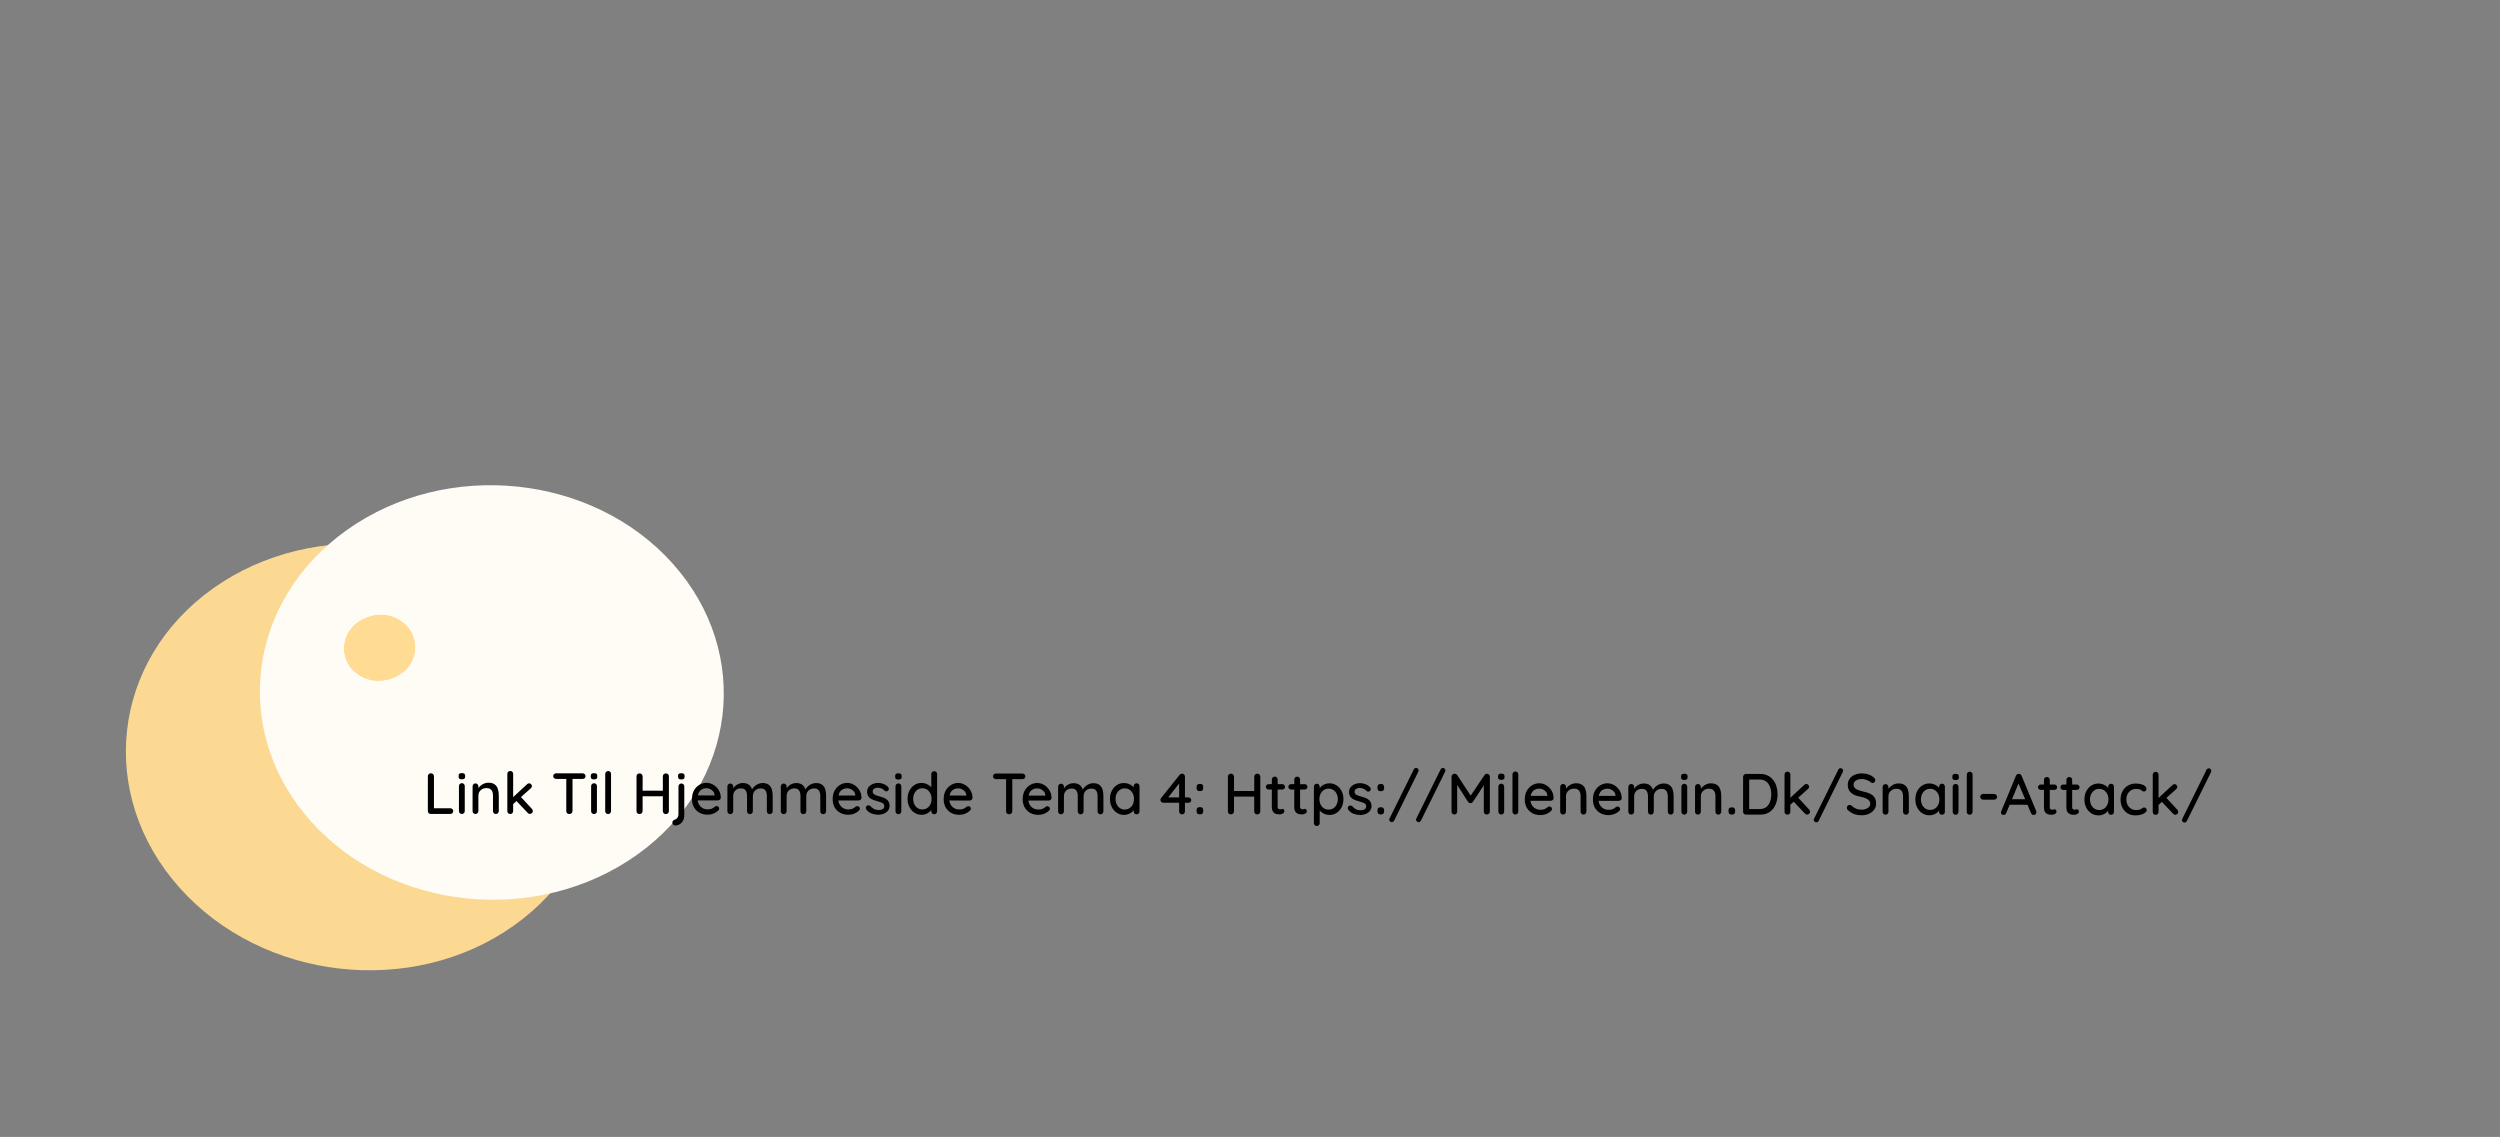 <svg width="774" height="352" viewBox="0 0 774 352" fill="none" xmlns="http://www.w3.org/2000/svg">
<rect x="0" y="0" width="774" height="352" fill="#808080" stroke="none"/>
<path d="M55.608 274.858C29.874 246.045 34.506 204.552 65.955 182.18C97.403 159.808 143.759 165.029 169.492 193.841C195.226 222.654 190.594 264.147 159.145 286.519C127.697 308.891 81.342 303.67 55.608 274.858Z" fill="#FCD993"/>
<path d="M96.231 254.256C71.428 226.486 76.411 186.126 107.36 164.109C138.309 142.092 183.505 146.756 208.308 174.525C233.11 202.295 228.128 242.655 197.178 264.672C166.229 286.69 121.033 282.026 96.231 254.256Z" fill="#FFFBF5"/>
<path d="M118.991 190.218C119.883 190.313 122.124 190.578 124.438 192.272C125.29 192.896 126.616 193.891 127.604 195.824C128.643 197.857 128.707 199.751 128.715 200.189C128.723 200.646 128.732 202.755 127.581 205.012C126.472 207.187 124.917 208.264 123.899 208.95C123.421 209.272 121.053 210.817 117.656 210.926C116.623 210.959 114.1 211.006 111.422 209.385C110.479 208.814 108.75 207.734 107.535 205.428C107.198 204.789 106.371 203.173 106.343 200.867C106.337 200.304 106.364 198.524 107.268 196.567C107.918 195.162 108.721 194.312 109.231 193.781C110.622 192.336 112.02 191.677 112.926 191.261C114.1 190.722 115.042 190.499 115.337 190.433C116.031 190.277 117.353 190.049 118.99 190.221L118.991 190.218Z" fill="#FFD278" fill-opacity="0.78" stroke="white" stroke-width="0.25" stroke-linecap="round" stroke-linejoin="round"/>
<path d="M139.427 250.24C139.679 250.24 139.889 250.325 140.057 250.493C140.237 250.661 140.327 250.871 140.327 251.123C140.326 251.375 140.236 251.585 140.056 251.753C139.888 251.921 139.678 252.004 139.426 252.004L133.378 252.001C133.114 252.001 132.892 251.917 132.712 251.749C132.544 251.569 132.46 251.347 132.461 251.083L132.466 240.319C132.466 240.055 132.556 239.839 132.736 239.671C132.916 239.491 133.15 239.401 133.438 239.401C133.678 239.401 133.888 239.491 134.068 239.672C134.26 239.84 134.356 240.056 134.356 240.32L134.351 250.544L133.973 250.238L139.427 250.24ZM143.886 251.089C143.886 251.353 143.802 251.575 143.634 251.754C143.466 251.922 143.25 252.006 142.986 252.006C142.734 252.006 142.518 251.922 142.338 251.754C142.17 251.574 142.086 251.352 142.086 251.088L142.09 243.384C142.09 243.12 142.174 242.904 142.342 242.736C142.523 242.556 142.739 242.466 142.991 242.466C143.255 242.466 143.471 242.556 143.638 242.736C143.806 242.905 143.89 243.121 143.89 243.385L143.886 251.089ZM142.973 241.278C142.625 241.278 142.373 241.218 142.217 241.098C142.061 240.966 141.983 240.75 141.984 240.45L141.984 240.162C141.984 239.862 142.068 239.652 142.236 239.532C142.404 239.412 142.656 239.352 142.992 239.352C143.352 239.352 143.61 239.418 143.766 239.55C143.922 239.671 144 239.875 144 240.163L144 240.451C143.999 240.763 143.915 240.979 143.747 241.098C143.591 241.218 143.333 241.278 142.973 241.278ZM151.19 242.326C152.042 242.327 152.702 242.507 153.17 242.867C153.637 243.216 153.961 243.69 154.141 244.29C154.333 244.878 154.428 245.538 154.428 246.27L154.425 251.094C154.425 251.358 154.335 251.58 154.155 251.76C153.987 251.928 153.777 252.012 153.525 252.011C153.261 252.011 153.045 251.927 152.877 251.759C152.709 251.579 152.625 251.357 152.625 251.093L152.628 246.287C152.628 245.855 152.568 245.471 152.448 245.135C152.329 244.787 152.119 244.511 151.819 244.307C151.531 244.09 151.123 243.982 150.595 243.982C150.103 243.982 149.671 244.089 149.299 244.305C148.927 244.509 148.633 244.785 148.416 245.133C148.212 245.469 148.11 245.853 148.11 246.285L148.107 251.091C148.107 251.355 148.017 251.577 147.837 251.757C147.669 251.924 147.459 252.008 147.207 252.008C146.943 252.008 146.727 251.924 146.559 251.756C146.391 251.576 146.307 251.354 146.307 251.09L146.311 243.458C146.311 243.194 146.396 242.978 146.564 242.81C146.732 242.63 146.948 242.54 147.212 242.54C147.464 242.54 147.674 242.63 147.842 242.811C148.022 242.979 148.111 243.195 148.111 243.459L148.111 244.467L147.787 244.647C147.871 244.383 148.015 244.119 148.219 243.855C148.435 243.579 148.693 243.327 148.994 243.099C149.294 242.859 149.63 242.673 150.002 242.542C150.374 242.398 150.77 242.326 151.19 242.326ZM157.968 252.014C157.716 252.014 157.5 251.929 157.32 251.761C157.152 251.581 157.069 251.359 157.069 251.095L157.074 239.611C157.075 239.347 157.159 239.131 157.327 238.963C157.507 238.783 157.723 238.694 157.975 238.694C158.239 238.694 158.455 238.784 158.623 238.964C158.791 239.132 158.875 239.348 158.874 239.612L158.869 251.096C158.869 251.36 158.784 251.582 158.616 251.762C158.448 251.93 158.232 252.014 157.968 252.014ZM163.841 242.513C164.069 242.513 164.267 242.609 164.435 242.801C164.603 242.993 164.687 243.185 164.687 243.377C164.686 243.617 164.572 243.839 164.344 244.043L158.708 249.08L158.637 247.01L163.175 242.8C163.367 242.608 163.589 242.513 163.841 242.513ZM164.052 251.999C163.8 251.999 163.584 251.897 163.404 251.692L159.806 247.893L161.175 246.633L164.683 250.433C164.875 250.637 164.971 250.865 164.971 251.117C164.971 251.381 164.862 251.597 164.646 251.765C164.442 251.921 164.244 251.999 164.052 251.999ZM176.273 252.023C175.985 252.023 175.751 251.939 175.571 251.771C175.403 251.591 175.319 251.369 175.32 251.105L175.325 240.323L177.251 240.324L177.246 251.106C177.245 251.369 177.149 251.591 176.957 251.771C176.777 251.939 176.549 252.023 176.273 252.023ZM172.193 241.149C171.941 241.149 171.725 241.071 171.545 240.915C171.365 240.747 171.275 240.53 171.275 240.266C171.275 240.014 171.365 239.811 171.545 239.655C171.725 239.499 171.941 239.421 172.193 239.421L180.383 239.425C180.635 239.425 180.845 239.509 181.013 239.677C181.193 239.834 181.283 240.038 181.283 240.29C181.283 240.554 181.193 240.764 181.013 240.919C180.845 241.075 180.635 241.153 180.383 241.153L172.193 241.149ZM184.808 251.109C184.808 251.373 184.724 251.595 184.556 251.775C184.388 251.943 184.172 252.027 183.908 252.027C183.656 252.027 183.44 251.943 183.26 251.775C183.092 251.594 183.008 251.372 183.008 251.108L183.012 243.404C183.012 243.14 183.096 242.924 183.264 242.757C183.444 242.577 183.66 242.487 183.912 242.487C184.176 242.487 184.392 242.577 184.56 242.757C184.728 242.925 184.812 243.141 184.812 243.405L184.808 251.109ZM183.895 241.299C183.547 241.299 183.295 241.239 183.139 241.118C182.983 240.986 182.905 240.77 182.905 240.47L182.906 240.182C182.906 239.882 182.99 239.672 183.158 239.553C183.326 239.433 183.578 239.373 183.914 239.373C184.274 239.373 184.532 239.439 184.688 239.571C184.844 239.691 184.922 239.895 184.922 240.183L184.921 240.471C184.921 240.783 184.837 240.999 184.669 241.119C184.513 241.239 184.255 241.299 183.895 241.299ZM189.173 251.112C189.173 251.376 189.083 251.598 188.903 251.777C188.735 251.945 188.525 252.029 188.273 252.029C188.021 252.029 187.805 251.945 187.625 251.777C187.457 251.597 187.373 251.375 187.373 251.111L187.379 239.627C187.379 239.363 187.469 239.147 187.65 238.979C187.83 238.799 188.046 238.709 188.298 238.709C188.562 238.709 188.772 238.799 188.928 238.979C189.095 239.148 189.179 239.364 189.179 239.628L189.173 251.112ZM198.038 239.434C198.278 239.434 198.488 239.524 198.668 239.704C198.86 239.872 198.956 240.089 198.956 240.353L198.95 251.117C198.938 251.381 198.836 251.602 198.644 251.782C198.464 251.95 198.248 252.034 197.996 252.034C197.72 252.034 197.492 251.95 197.312 251.782C197.144 251.602 197.06 251.38 197.06 251.116L197.066 240.352C197.066 240.088 197.156 239.872 197.336 239.704C197.516 239.524 197.75 239.434 198.038 239.434ZM206.156 239.438C206.444 239.438 206.672 239.528 206.84 239.709C207.008 239.877 207.092 240.093 207.092 240.357L207.086 251.121C207.086 251.385 206.996 251.607 206.816 251.787C206.648 251.954 206.42 252.038 206.132 252.038C205.88 252.038 205.664 251.954 205.484 251.786C205.304 251.606 205.214 251.384 205.214 251.12L205.22 240.356C205.22 240.092 205.31 239.876 205.49 239.708C205.682 239.528 205.904 239.438 206.156 239.438ZM197.963 244.798L206.171 244.802L206.152 246.53L197.944 246.526L197.963 244.798ZM211.851 252.437C211.851 253.085 211.718 253.643 211.454 254.111C211.19 254.579 210.842 254.939 210.41 255.19C209.977 255.442 209.515 255.568 209.023 255.568C208.771 255.568 208.567 255.483 208.412 255.315C208.256 255.159 208.178 254.967 208.178 254.739L208.178 254.577C208.178 254.361 208.256 254.187 208.412 254.055C208.556 253.923 208.736 253.822 208.952 253.75C209.228 253.666 209.444 253.54 209.601 253.372C209.769 253.216 209.883 253.012 209.943 252.76C210.015 252.52 210.051 252.256 210.051 251.968L210.056 243.472C210.056 243.22 210.14 243.01 210.308 242.842C210.476 242.662 210.692 242.572 210.956 242.573C211.22 242.573 211.436 242.663 211.604 242.843C211.772 243.011 211.856 243.221 211.856 243.473L211.851 252.437ZM210.921 241.313C210.573 241.312 210.321 241.252 210.165 241.132C210.009 241 209.931 240.784 209.931 240.484L209.931 240.196C209.931 239.896 210.015 239.686 210.184 239.566C210.352 239.446 210.604 239.386 210.94 239.387C211.3 239.387 211.558 239.453 211.714 239.585C211.869 239.705 211.947 239.909 211.947 240.197L211.947 240.485C211.947 240.797 211.863 241.013 211.695 241.133C211.539 241.253 211.281 241.313 210.921 241.313ZM219.131 252.225C218.135 252.224 217.271 252.02 216.539 251.611C215.807 251.191 215.238 250.621 214.83 249.901C214.435 249.168 214.237 248.334 214.237 247.398C214.238 246.342 214.448 245.442 214.869 244.699C215.301 243.943 215.859 243.367 216.544 242.971C217.228 242.564 217.954 242.36 218.722 242.361C219.31 242.361 219.868 242.481 220.396 242.721C220.924 242.95 221.392 243.274 221.799 243.694C222.219 244.102 222.549 244.589 222.789 245.153C223.028 245.705 223.154 246.311 223.166 246.971C223.154 247.211 223.057 247.409 222.877 247.565C222.697 247.721 222.487 247.798 222.247 247.798L215.245 247.795L214.814 246.265L221.582 246.268L221.24 246.592L221.24 246.142C221.216 245.722 221.078 245.356 220.827 245.044C220.575 244.72 220.263 244.473 219.891 244.305C219.519 244.125 219.129 244.035 218.721 244.035C218.361 244.034 218.013 244.094 217.677 244.214C217.353 244.322 217.059 244.502 216.795 244.754C216.543 245.005 216.338 245.341 216.182 245.761C216.038 246.169 215.966 246.679 215.965 247.291C215.965 247.951 216.103 248.527 216.379 249.019C216.654 249.512 217.026 249.896 217.494 250.172C217.962 250.436 218.478 250.568 219.042 250.569C219.486 250.569 219.852 250.527 220.14 250.443C220.428 250.347 220.668 250.234 220.86 250.102C221.052 249.97 221.22 249.844 221.364 249.724C221.544 249.616 221.724 249.562 221.904 249.562C222.12 249.562 222.3 249.64 222.444 249.796C222.588 249.941 222.66 250.115 222.66 250.319C222.66 250.583 222.528 250.823 222.264 251.038C221.939 251.35 221.489 251.626 220.913 251.866C220.349 252.105 219.755 252.225 219.131 252.225ZM229.955 242.42C230.843 242.421 231.526 242.643 232.006 243.087C232.486 243.52 232.804 244.108 232.959 244.852L232.671 244.762L232.797 244.474C232.954 244.162 233.188 243.85 233.5 243.538C233.824 243.214 234.208 242.95 234.652 242.747C235.096 242.531 235.571 242.423 236.075 242.423C236.903 242.424 237.544 242.604 238 242.964C238.456 243.313 238.774 243.787 238.954 244.387C239.133 244.975 239.223 245.635 239.223 246.367L239.22 251.137C239.22 251.401 239.136 251.623 238.968 251.803C238.8 251.971 238.584 252.055 238.32 252.055C238.068 252.054 237.852 251.97 237.672 251.802C237.504 251.622 237.42 251.4 237.42 251.136L237.422 246.384C237.423 245.964 237.363 245.58 237.243 245.232C237.135 244.884 236.937 244.608 236.65 244.404C236.374 244.188 235.99 244.079 235.498 244.079C235.03 244.079 234.61 244.187 234.238 244.402C233.877 244.606 233.595 244.882 233.391 245.23C233.187 245.578 233.085 245.962 233.084 246.382L233.082 251.134C233.082 251.398 232.998 251.62 232.83 251.8C232.662 251.968 232.446 252.052 232.182 252.051C231.918 252.051 231.702 251.967 231.534 251.799C231.366 251.619 231.282 251.397 231.282 251.133L231.285 246.363C231.285 245.943 231.225 245.559 231.105 245.211C230.997 244.863 230.805 244.587 230.53 244.383C230.254 244.178 229.87 244.076 229.378 244.076C228.91 244.076 228.496 244.178 228.136 244.381C227.775 244.585 227.493 244.861 227.289 245.209C227.097 245.557 227.001 245.941 227.001 246.361L226.998 251.131C226.998 251.395 226.908 251.617 226.728 251.797C226.56 251.965 226.35 252.048 226.098 252.048C225.834 252.048 225.618 251.964 225.45 251.796C225.282 251.616 225.198 251.394 225.198 251.13L225.202 243.498C225.202 243.234 225.286 243.018 225.454 242.85C225.622 242.67 225.838 242.58 226.102 242.58C226.354 242.58 226.564 242.671 226.732 242.851C226.912 243.019 227.002 243.235 227.002 243.499L227.001 244.561L226.659 244.759C226.743 244.495 226.882 244.225 227.074 243.949C227.266 243.673 227.506 243.421 227.794 243.193C228.094 242.965 228.424 242.78 228.784 242.636C229.144 242.492 229.535 242.42 229.955 242.42ZM246.496 242.429C247.384 242.429 248.067 242.651 248.547 243.096C249.027 243.528 249.345 244.116 249.5 244.86L249.212 244.77L249.338 244.482C249.495 244.17 249.729 243.858 250.041 243.546C250.365 243.223 250.749 242.959 251.193 242.755C251.637 242.539 252.112 242.432 252.616 242.432C253.444 242.432 254.085 242.613 254.541 242.973C254.997 243.321 255.315 243.795 255.495 244.395C255.674 244.983 255.764 245.643 255.764 246.375L255.761 251.145C255.761 251.409 255.677 251.631 255.509 251.811C255.341 251.979 255.125 252.063 254.861 252.063C254.609 252.063 254.393 251.979 254.213 251.811C254.045 251.631 253.961 251.408 253.961 251.144L253.964 246.392C253.964 245.972 253.904 245.588 253.784 245.24C253.676 244.892 253.478 244.616 253.191 244.412C252.915 244.196 252.531 244.088 252.039 244.088C251.571 244.087 251.151 244.195 250.779 244.411C250.418 244.615 250.136 244.891 249.932 245.238C249.728 245.586 249.626 245.97 249.626 246.39L249.623 251.142C249.623 251.406 249.539 251.628 249.371 251.808C249.203 251.976 248.987 252.06 248.723 252.06C248.459 252.06 248.243 251.976 248.075 251.807C247.907 251.627 247.823 251.405 247.823 251.141L247.826 246.371C247.826 245.951 247.766 245.567 247.646 245.219C247.538 244.871 247.346 244.595 247.071 244.391C246.795 244.187 246.411 244.085 245.919 244.084C245.451 244.084 245.037 244.186 244.677 244.39C244.316 244.594 244.034 244.869 243.83 245.217C243.638 245.565 243.542 245.949 243.542 246.369L243.539 251.139C243.539 251.403 243.449 251.625 243.269 251.805C243.101 251.973 242.891 252.057 242.639 252.057C242.375 252.057 242.159 251.972 241.991 251.804C241.823 251.624 241.739 251.402 241.739 251.138L241.743 243.506C241.743 243.242 241.827 243.026 241.995 242.858C242.163 242.678 242.379 242.589 242.643 242.589C242.895 242.589 243.105 242.679 243.273 242.859C243.453 243.027 243.543 243.243 243.543 243.507L243.542 244.569L243.2 244.767C243.284 244.503 243.423 244.233 243.615 243.957C243.807 243.681 244.047 243.429 244.335 243.202C244.635 242.974 244.965 242.788 245.325 242.644C245.685 242.5 246.076 242.428 246.496 242.429ZM262.69 252.247C261.694 252.246 260.83 252.042 260.098 251.634C259.366 251.213 258.796 250.643 258.389 249.923C257.993 249.191 257.796 248.356 257.796 247.42C257.797 246.364 258.007 245.465 258.427 244.721C258.86 243.965 259.418 243.389 260.102 242.994C260.786 242.586 261.513 242.382 262.281 242.383C262.869 242.383 263.427 242.503 263.954 242.744C264.482 242.972 264.95 243.296 265.358 243.716C265.778 244.124 266.107 244.611 266.347 245.175C266.587 245.727 266.713 246.333 266.724 246.993C266.712 247.233 266.616 247.431 266.436 247.587C266.256 247.743 266.046 247.821 265.806 247.821L258.804 247.817L258.373 246.287L265.141 246.29L264.798 246.614L264.799 246.164C264.775 245.744 264.637 245.378 264.385 245.066C264.133 244.742 263.821 244.495 263.45 244.327C263.078 244.147 262.688 244.057 262.28 244.057C261.92 244.057 261.572 244.116 261.236 244.236C260.912 244.344 260.617 244.524 260.353 244.776C260.101 245.028 259.897 245.364 259.741 245.783C259.597 246.191 259.524 246.701 259.524 247.313C259.524 247.973 259.661 248.549 259.937 249.042C260.213 249.534 260.585 249.918 261.053 250.194C261.52 250.458 262.036 250.591 262.6 250.591C263.044 250.591 263.41 250.549 263.698 250.465C263.987 250.37 264.227 250.256 264.419 250.124C264.611 249.992 264.779 249.866 264.923 249.746C265.103 249.638 265.283 249.584 265.463 249.584C265.679 249.584 265.859 249.663 266.003 249.819C266.147 249.963 266.219 250.137 266.219 250.341C266.218 250.605 266.086 250.845 265.822 251.061C265.498 251.372 265.048 251.648 264.472 251.888C263.908 252.128 263.314 252.247 262.69 252.247ZM268.199 250.594C268.091 250.426 268.043 250.234 268.055 250.018C268.067 249.79 268.193 249.598 268.434 249.442C268.602 249.334 268.776 249.292 268.956 249.316C269.148 249.328 269.328 249.418 269.495 249.586C269.831 249.959 270.203 250.253 270.611 250.469C271.031 250.685 271.535 250.793 272.123 250.794C272.363 250.782 272.609 250.746 272.861 250.686C273.113 250.614 273.329 250.494 273.509 250.326C273.689 250.147 273.779 249.889 273.779 249.553C273.78 249.253 273.684 249.013 273.492 248.832C273.3 248.652 273.048 248.508 272.736 248.4C272.424 248.28 272.088 248.172 271.728 248.076C271.344 247.967 270.954 247.847 270.558 247.715C270.174 247.583 269.827 247.415 269.515 247.21C269.203 246.994 268.945 246.718 268.741 246.382C268.549 246.046 268.453 245.632 268.454 245.14C268.454 244.576 268.61 244.09 268.922 243.682C269.247 243.274 269.661 242.956 270.165 242.729C270.681 242.501 271.239 242.387 271.839 242.388C272.187 242.388 272.553 242.436 272.937 242.532C273.321 242.616 273.693 242.755 274.053 242.947C274.413 243.139 274.725 243.391 274.988 243.703C275.108 243.859 275.174 244.045 275.186 244.261C275.21 244.477 275.114 244.669 274.898 244.837C274.754 244.957 274.58 245.011 274.376 244.999C274.172 244.987 274.004 244.921 273.872 244.801C273.644 244.512 273.35 244.29 272.99 244.134C272.63 243.966 272.222 243.882 271.766 243.882C271.538 243.881 271.298 243.917 271.046 243.989C270.806 244.049 270.602 244.163 270.434 244.331C270.266 244.499 270.182 244.745 270.182 245.069C270.182 245.369 270.277 245.609 270.469 245.789C270.673 245.969 270.937 246.119 271.261 246.239C271.585 246.359 271.939 246.468 272.323 246.564C272.695 246.66 273.061 246.774 273.421 246.906C273.793 247.039 274.123 247.213 274.411 247.429C274.71 247.633 274.95 247.903 275.13 248.239C275.322 248.563 275.418 248.977 275.418 249.481C275.417 250.069 275.243 250.573 274.895 250.993C274.559 251.401 274.126 251.713 273.598 251.928C273.082 252.144 272.536 252.252 271.96 252.252C271.276 252.251 270.592 252.131 269.908 251.891C269.236 251.638 268.667 251.206 268.199 250.594ZM279.044 251.157C279.044 251.421 278.96 251.643 278.792 251.823C278.624 251.991 278.408 252.075 278.144 252.075C277.892 252.075 277.676 251.991 277.496 251.822C277.328 251.642 277.244 251.42 277.244 251.156L277.248 243.452C277.248 243.188 277.333 242.972 277.501 242.804C277.681 242.625 277.897 242.535 278.149 242.535C278.413 242.535 278.629 242.625 278.797 242.805C278.965 242.973 279.048 243.189 279.048 243.453L279.044 251.157ZM278.131 241.347C277.783 241.347 277.531 241.286 277.375 241.166C277.22 241.034 277.142 240.818 277.142 240.518L277.142 240.23C277.142 239.93 277.226 239.72 277.394 239.6C277.562 239.48 277.814 239.421 278.15 239.421C278.51 239.421 278.768 239.487 278.924 239.619C279.08 239.739 279.158 239.943 279.158 240.231L279.158 240.519C279.158 240.831 279.074 241.047 278.905 241.167C278.749 241.287 278.491 241.347 278.131 241.347ZM289.23 238.76C289.494 238.761 289.71 238.845 289.878 239.013C290.046 239.181 290.13 239.403 290.129 239.679L290.124 251.163C290.124 251.427 290.039 251.649 289.871 251.829C289.703 251.997 289.487 252.081 289.223 252.08C288.971 252.08 288.755 251.996 288.575 251.828C288.407 251.648 288.324 251.426 288.324 251.162L288.324 249.866L288.702 249.884C288.702 250.1 288.612 250.346 288.432 250.622C288.264 250.886 288.03 251.144 287.73 251.396C287.429 251.647 287.075 251.857 286.667 252.025C286.259 252.181 285.821 252.259 285.353 252.258C284.525 252.258 283.781 252.048 283.121 251.627C282.462 251.195 281.94 250.613 281.556 249.881C281.173 249.136 280.981 248.284 280.982 247.324C280.982 246.364 281.175 245.518 281.559 244.787C281.943 244.043 282.46 243.461 283.108 243.041C283.768 242.61 284.5 242.394 285.304 242.394C285.808 242.395 286.276 242.479 286.708 242.647C287.152 242.815 287.536 243.032 287.86 243.296C288.184 243.56 288.435 243.842 288.615 244.142C288.795 244.43 288.885 244.706 288.885 244.97L288.327 245.024L288.329 239.678C288.33 239.414 288.414 239.198 288.582 239.03C288.762 238.85 288.978 238.76 289.23 238.76ZM285.552 250.603C286.128 250.603 286.626 250.459 287.046 250.171C287.478 249.884 287.815 249.494 288.055 249.002C288.295 248.51 288.415 247.952 288.416 247.328C288.416 246.704 288.296 246.146 288.056 245.654C287.817 245.162 287.481 244.772 287.049 244.483C286.617 244.195 286.119 244.051 285.555 244.051C285.003 244.05 284.511 244.194 284.079 244.482C283.659 244.77 283.323 245.159 283.07 245.651C282.83 246.143 282.71 246.701 282.71 247.325C282.709 247.949 282.829 248.507 283.069 248.999C283.321 249.491 283.656 249.882 284.076 250.17C284.508 250.458 285 250.602 285.552 250.603ZM297.055 252.264C296.059 252.264 295.195 252.059 294.463 251.651C293.731 251.231 293.162 250.66 292.754 249.94C292.358 249.208 292.161 248.374 292.161 247.438C292.162 246.382 292.372 245.482 292.793 244.738C293.225 243.982 293.783 243.407 294.467 243.011C295.152 242.603 295.878 242.4 296.646 242.4C297.234 242.4 297.792 242.521 298.32 242.761C298.847 242.989 299.315 243.314 299.723 243.734C300.143 244.142 300.473 244.628 300.712 245.192C300.952 245.744 301.078 246.35 301.089 247.01C301.077 247.25 300.981 247.448 300.801 247.604C300.621 247.76 300.411 247.838 300.171 247.838L293.169 247.834L292.738 246.304L299.506 246.308L299.164 246.631L299.164 246.181C299.14 245.761 299.002 245.395 298.75 245.083C298.499 244.759 298.187 244.513 297.815 244.345C297.443 244.165 297.053 244.074 296.645 244.074C296.285 244.074 295.937 244.134 295.601 244.254C295.277 244.361 294.983 244.541 294.719 244.793C294.466 245.045 294.262 245.381 294.106 245.801C293.962 246.209 293.89 246.719 293.889 247.331C293.889 247.991 294.027 248.567 294.302 249.059C294.578 249.551 294.95 249.935 295.418 250.212C295.886 250.476 296.402 250.608 296.966 250.608C297.41 250.609 297.776 250.567 298.064 250.483C298.352 250.387 298.592 250.273 298.784 250.141C298.976 250.009 299.144 249.883 299.288 249.764C299.468 249.656 299.648 249.602 299.828 249.602C300.044 249.602 300.224 249.68 300.368 249.836C300.512 249.98 300.584 250.154 300.584 250.358C300.584 250.622 300.451 250.862 300.187 251.078C299.863 251.39 299.413 251.666 298.837 251.905C298.273 252.145 297.679 252.265 297.055 252.264ZM312.433 252.092C312.145 252.092 311.911 252.008 311.731 251.84C311.563 251.66 311.48 251.438 311.48 251.174L311.485 240.392L313.411 240.393L313.406 251.175C313.406 251.439 313.309 251.661 313.117 251.841C312.937 252.008 312.709 252.092 312.433 252.092ZM308.353 241.218C308.101 241.218 307.885 241.14 307.705 240.984C307.525 240.816 307.435 240.6 307.435 240.336C307.435 240.084 307.525 239.88 307.705 239.724C307.886 239.568 308.102 239.49 308.354 239.49L316.544 239.494C316.796 239.494 317.006 239.579 317.173 239.747C317.353 239.903 317.443 240.107 317.443 240.359C317.443 240.623 317.353 240.833 317.173 240.989C317.005 241.145 316.795 241.222 316.543 241.222L308.353 241.218ZM321.524 252.277C320.528 252.276 319.664 252.072 318.932 251.664C318.2 251.243 317.63 250.673 317.223 249.953C316.827 249.22 316.63 248.386 316.63 247.45C316.631 246.394 316.841 245.494 317.261 244.751C317.694 243.995 318.252 243.419 318.936 243.024C319.62 242.616 320.347 242.412 321.115 242.413C321.703 242.413 322.26 242.533 322.788 242.773C323.316 243.002 323.784 243.326 324.192 243.746C324.612 244.154 324.941 244.641 325.181 245.205C325.421 245.757 325.547 246.363 325.558 247.023C325.546 247.263 325.45 247.461 325.27 247.617C325.09 247.773 324.88 247.851 324.64 247.85L317.638 247.847L317.207 246.317L323.975 246.32L323.632 246.644L323.633 246.194C323.609 245.774 323.471 245.408 323.219 245.096C322.967 244.772 322.655 244.525 322.284 244.357C321.912 244.177 321.522 244.087 321.114 244.087C320.754 244.086 320.406 244.146 320.07 244.266C319.746 244.374 319.451 244.554 319.187 244.806C318.935 245.058 318.731 245.393 318.575 245.813C318.431 246.221 318.358 246.731 318.358 247.343C318.358 248.003 318.495 248.579 318.771 249.071C319.047 249.564 319.419 249.948 319.887 250.224C320.354 250.488 320.87 250.62 321.434 250.621C321.878 250.621 322.244 250.579 322.532 250.495C322.82 250.399 323.061 250.286 323.253 250.154C323.445 250.022 323.613 249.896 323.757 249.776C323.937 249.668 324.117 249.614 324.297 249.614C324.513 249.614 324.693 249.692 324.837 249.849C324.981 249.993 325.053 250.167 325.053 250.371C325.052 250.635 324.92 250.875 324.656 251.09C324.332 251.402 323.882 251.678 323.306 251.918C322.742 252.157 322.148 252.277 321.524 252.277ZM332.347 242.472C333.235 242.473 333.919 242.695 334.399 243.139C334.879 243.572 335.196 244.16 335.352 244.904L335.064 244.814L335.19 244.526C335.346 244.214 335.58 243.902 335.893 243.59C336.217 243.266 336.601 243.002 337.045 242.799C337.489 242.583 337.963 242.475 338.467 242.475C339.295 242.476 339.937 242.656 340.393 243.016C340.849 243.365 341.166 243.839 341.346 244.439C341.526 245.027 341.615 245.687 341.615 246.419L341.613 251.189C341.613 251.453 341.528 251.675 341.36 251.855C341.192 252.023 340.976 252.107 340.712 252.107C340.46 252.106 340.244 252.022 340.064 251.854C339.896 251.674 339.813 251.452 339.813 251.188L339.815 246.436C339.815 246.016 339.755 245.632 339.636 245.284C339.528 244.936 339.33 244.66 339.042 244.456C338.766 244.24 338.382 244.131 337.89 244.131C337.422 244.131 337.002 244.239 336.63 244.455C336.27 244.658 335.988 244.934 335.784 245.282C335.579 245.63 335.477 246.014 335.477 246.434L335.475 251.186C335.475 251.45 335.39 251.672 335.222 251.852C335.054 252.02 334.838 252.104 334.574 252.103C334.31 252.103 334.094 252.019 333.926 251.851C333.758 251.671 333.675 251.449 333.675 251.185L333.677 246.415C333.677 245.995 333.617 245.611 333.498 245.263C333.39 244.915 333.198 244.639 332.922 244.435C332.646 244.23 332.262 244.128 331.77 244.128C331.302 244.128 330.888 244.23 330.528 244.433C330.168 244.637 329.886 244.913 329.682 245.261C329.489 245.609 329.393 245.993 329.393 246.413L329.391 251.183C329.391 251.447 329.3 251.669 329.12 251.849C328.952 252.017 328.742 252.1 328.49 252.1C328.226 252.1 328.01 252.016 327.842 251.848C327.674 251.668 327.591 251.446 327.591 251.182L327.595 243.55C327.595 243.286 327.679 243.07 327.847 242.902C328.015 242.722 328.231 242.632 328.495 242.632C328.747 242.632 328.957 242.723 329.125 242.903C329.305 243.071 329.395 243.287 329.395 243.551L329.394 244.613L329.052 244.811C329.136 244.547 329.274 244.277 329.466 244.001C329.658 243.725 329.899 243.473 330.187 243.245C330.487 243.017 330.817 242.832 331.177 242.688C331.537 242.544 331.927 242.472 332.347 242.472ZM351.894 242.5C352.158 242.5 352.374 242.591 352.542 242.771C352.71 242.939 352.794 243.155 352.794 243.419L352.79 251.195C352.79 251.459 352.705 251.681 352.537 251.861C352.369 252.029 352.153 252.112 351.889 252.112C351.637 252.112 351.421 252.028 351.241 251.86C351.073 251.68 350.99 251.458 350.99 251.194L350.99 249.898L351.368 249.952C351.368 250.168 351.278 250.408 351.098 250.672C350.93 250.936 350.696 251.194 350.396 251.446C350.095 251.685 349.741 251.889 349.333 252.057C348.925 252.213 348.487 252.291 348.019 252.29C347.191 252.29 346.447 252.079 345.787 251.659C345.128 251.227 344.606 250.639 344.222 249.894C343.839 249.15 343.647 248.304 343.648 247.356C343.648 246.384 343.841 245.532 344.225 244.8C344.609 244.057 345.126 243.475 345.774 243.055C346.434 242.635 347.166 242.426 347.97 242.426C348.486 242.427 348.96 242.511 349.392 242.679C349.836 242.847 350.22 243.063 350.544 243.328C350.868 243.592 351.113 243.874 351.281 244.174C351.461 244.462 351.551 244.738 351.551 245.002L350.993 245.056L350.994 243.418C350.994 243.166 351.078 242.95 351.246 242.77C351.426 242.59 351.642 242.5 351.894 242.5ZM348.218 250.634C348.782 250.635 349.28 250.491 349.712 250.203C350.144 249.915 350.481 249.526 350.721 249.034C350.961 248.53 351.081 247.972 351.082 247.36C351.082 246.736 350.962 246.178 350.722 245.686C350.483 245.194 350.147 244.803 349.715 244.515C349.283 244.227 348.785 244.083 348.221 244.082C347.669 244.082 347.177 244.226 346.745 244.514C346.325 244.801 345.989 245.191 345.736 245.683C345.496 246.175 345.376 246.733 345.376 247.357C345.375 247.969 345.495 248.527 345.735 249.031C345.987 249.523 346.322 249.913 346.742 250.202C347.174 250.49 347.666 250.634 348.218 250.634ZM365.937 252.119C365.685 252.119 365.475 252.035 365.307 251.867C365.139 251.687 365.055 251.465 365.055 251.201L365.06 242.039L365.384 242.147L361.493 247.113L361.403 246.879L367.955 246.882C368.195 246.883 368.393 246.967 368.549 247.135C368.717 247.291 368.801 247.489 368.801 247.729C368.801 247.957 368.717 248.149 368.549 248.305C368.393 248.461 368.194 248.539 367.954 248.538L360.16 248.534C359.944 248.534 359.741 248.45 359.549 248.282C359.357 248.102 359.261 247.892 359.261 247.652C359.261 247.424 359.339 247.22 359.495 247.04L365.223 239.879C365.307 239.759 365.415 239.669 365.547 239.609C365.679 239.549 365.817 239.519 365.961 239.519C366.225 239.52 366.441 239.61 366.609 239.79C366.777 239.958 366.861 240.174 366.861 240.438L366.855 251.202C366.855 251.466 366.765 251.688 366.585 251.868C366.405 252.036 366.189 252.12 365.937 252.119ZM371.401 244.922C371.101 244.922 370.867 244.844 370.699 244.688C370.543 244.52 370.465 244.286 370.465 243.986L370.465 243.644C370.466 243.344 370.544 243.11 370.7 242.942C370.868 242.774 371.102 242.69 371.402 242.69L371.6 242.69C371.9 242.69 372.128 242.775 372.284 242.943C372.44 243.111 372.518 243.345 372.517 243.645L372.517 243.987C372.517 244.287 372.439 244.521 372.283 244.689C372.127 244.845 371.899 244.922 371.599 244.922L371.401 244.922ZM371.397 252.122C371.097 252.122 370.863 252.038 370.695 251.87C370.539 251.702 370.461 251.468 370.462 251.168L370.462 250.844C370.462 250.532 370.54 250.298 370.696 250.142C370.864 249.974 371.098 249.89 371.398 249.89L371.596 249.89C371.896 249.89 372.124 249.975 372.28 250.143C372.436 250.299 372.514 250.533 372.514 250.845L372.514 251.169C372.513 251.469 372.435 251.703 372.279 251.871C372.123 252.039 371.895 252.122 371.595 252.122L371.397 252.122ZM381.132 239.527C381.372 239.527 381.582 239.617 381.762 239.797C381.954 239.966 382.049 240.182 382.049 240.446L382.044 251.21C382.032 251.474 381.93 251.696 381.738 251.875C381.557 252.043 381.341 252.127 381.089 252.127C380.813 252.127 380.585 252.043 380.406 251.875C380.238 251.695 380.154 251.473 380.154 251.209L380.159 240.445C380.159 240.181 380.25 239.965 380.43 239.797C380.61 239.617 380.844 239.527 381.132 239.527ZM389.25 239.531C389.538 239.531 389.766 239.622 389.934 239.802C390.102 239.97 390.185 240.186 390.185 240.45L390.18 251.214C390.18 251.478 390.09 251.7 389.91 251.88C389.741 252.047 389.513 252.131 389.225 252.131C388.973 252.131 388.757 252.047 388.578 251.879C388.398 251.699 388.308 251.477 388.308 251.213L388.313 240.449C388.313 240.185 388.404 239.969 388.584 239.801C388.776 239.621 388.998 239.531 389.25 239.531ZM381.057 244.891L389.265 244.895L389.246 246.623L381.038 246.619L381.057 244.891ZM392.772 242.773L397.002 242.775C397.242 242.775 397.44 242.859 397.596 243.027C397.763 243.184 397.847 243.382 397.847 243.622C397.847 243.85 397.763 244.042 397.595 244.197C397.439 244.353 397.241 244.431 397.001 244.431L392.771 244.429C392.531 244.429 392.327 244.351 392.159 244.195C392.003 244.027 391.925 243.829 391.925 243.601C391.925 243.361 392.003 243.163 392.16 243.007C392.328 242.851 392.532 242.773 392.772 242.773ZM394.663 240.434C394.927 240.434 395.143 240.524 395.311 240.704C395.479 240.872 395.563 241.088 395.562 241.352L395.558 249.704C395.558 249.92 395.594 250.094 395.666 250.227C395.738 250.359 395.834 250.449 395.954 250.497C396.086 250.545 396.218 250.569 396.35 250.569C396.482 250.569 396.596 250.545 396.692 250.497C396.8 250.449 396.926 250.425 397.07 250.425C397.214 250.425 397.346 250.491 397.466 250.623C397.586 250.755 397.646 250.936 397.645 251.164C397.645 251.452 397.489 251.685 397.177 251.865C396.865 252.045 396.529 252.135 396.169 252.135C395.965 252.135 395.725 252.117 395.449 252.08C395.173 252.044 394.903 251.954 394.639 251.81C394.387 251.666 394.177 251.438 394.009 251.126C393.842 250.802 393.758 250.352 393.758 249.776L393.762 241.352C393.763 241.088 393.847 240.872 394.015 240.704C394.195 240.524 394.411 240.434 394.663 240.434ZM399.715 242.777L403.945 242.779C404.185 242.779 404.383 242.863 404.539 243.031C404.707 243.187 404.791 243.385 404.791 243.625C404.79 243.853 404.706 244.045 404.538 244.201C404.382 244.357 404.184 244.435 403.944 244.435L399.714 244.433C399.474 244.432 399.27 244.354 399.102 244.198C398.946 244.03 398.868 243.832 398.869 243.604C398.869 243.364 398.947 243.166 399.103 243.01C399.271 242.854 399.475 242.776 399.715 242.777ZM401.606 240.438C401.87 240.438 402.086 240.528 402.254 240.708C402.422 240.876 402.506 241.092 402.506 241.356L402.502 249.708C402.501 249.924 402.537 250.098 402.609 250.23C402.681 250.362 402.777 250.452 402.897 250.5C403.029 250.548 403.161 250.572 403.293 250.572C403.425 250.572 403.539 250.549 403.635 250.501C403.743 250.453 403.869 250.429 404.013 250.429C404.157 250.429 404.289 250.495 404.409 250.627C404.529 250.759 404.589 250.939 404.589 251.167C404.589 251.455 404.432 251.689 404.12 251.869C403.808 252.049 403.472 252.138 403.112 252.138C402.908 252.138 402.668 252.12 402.392 252.084C402.116 252.048 401.846 251.958 401.582 251.814C401.331 251.669 401.121 251.441 400.953 251.129C400.785 250.805 400.701 250.355 400.701 249.779L400.706 241.355C400.706 241.091 400.79 240.875 400.958 240.707C401.138 240.527 401.354 240.437 401.606 240.438ZM411.555 242.513C412.395 242.513 413.138 242.723 413.786 243.144C414.446 243.564 414.968 244.14 415.351 244.873C415.735 245.593 415.927 246.433 415.926 247.393C415.926 248.353 415.733 249.205 415.349 249.949C414.964 250.68 414.448 251.256 413.8 251.676C413.152 252.095 412.42 252.305 411.604 252.305C411.148 252.304 410.716 252.232 410.308 252.088C409.9 251.944 409.54 251.758 409.228 251.529C408.916 251.289 408.658 251.037 408.454 250.773C408.262 250.509 408.143 250.263 408.095 250.035L408.581 249.801L408.578 254.823C408.578 255.087 408.488 255.303 408.308 255.471C408.14 255.651 407.93 255.741 407.678 255.741C407.414 255.74 407.198 255.65 407.03 255.47C406.862 255.302 406.778 255.086 406.778 254.822L406.784 243.554C406.784 243.302 406.868 243.086 407.036 242.906C407.204 242.726 407.42 242.636 407.684 242.637C407.936 242.637 408.146 242.727 408.314 242.907C408.494 243.087 408.584 243.303 408.584 243.555L408.583 244.797L408.295 244.635C408.332 244.407 408.446 244.173 408.638 243.933C408.83 243.681 409.07 243.447 409.358 243.231C409.658 243.016 409.994 242.842 410.366 242.71C410.75 242.578 411.147 242.512 411.555 242.513ZM411.356 244.168C410.78 244.168 410.276 244.312 409.843 244.6C409.423 244.875 409.093 245.253 408.853 245.733C408.613 246.213 408.492 246.765 408.492 247.389C408.492 248.001 408.611 248.559 408.851 249.063C409.091 249.555 409.421 249.945 409.841 250.234C410.272 250.51 410.776 250.648 411.352 250.648C411.916 250.649 412.408 250.511 412.829 250.235C413.249 249.947 413.579 249.558 413.819 249.066C414.071 248.562 414.198 248.004 414.198 247.392C414.198 246.78 414.073 246.234 413.821 245.754C413.581 245.262 413.251 244.877 412.831 244.601C412.412 244.313 411.92 244.169 411.356 244.168ZM417.402 250.67C417.294 250.501 417.246 250.309 417.258 250.093C417.27 249.865 417.397 249.674 417.637 249.518C417.805 249.41 417.979 249.368 418.159 249.392C418.351 249.404 418.531 249.494 418.699 249.662C419.034 250.034 419.406 250.329 419.814 250.545C420.234 250.761 420.738 250.869 421.326 250.87C421.566 250.858 421.812 250.822 422.064 250.762C422.316 250.69 422.532 250.57 422.712 250.402C422.892 250.222 422.982 249.964 422.983 249.628C422.983 249.328 422.887 249.088 422.695 248.908C422.503 248.728 422.251 248.584 421.939 248.476C421.627 248.356 421.291 248.248 420.931 248.151C420.547 248.043 420.157 247.923 419.762 247.791C419.378 247.659 419.03 247.49 418.718 247.286C418.406 247.07 418.148 246.794 417.944 246.458C417.752 246.122 417.657 245.708 417.657 245.216C417.657 244.652 417.813 244.166 418.126 243.758C418.45 243.35 418.864 243.032 419.368 242.805C419.884 242.577 420.442 242.463 421.042 242.463C421.39 242.464 421.756 242.512 422.14 242.608C422.524 242.692 422.896 242.83 423.256 243.023C423.616 243.215 423.928 243.467 424.192 243.779C424.311 243.935 424.377 244.121 424.389 244.337C424.413 244.553 424.317 244.745 424.101 244.913C423.957 245.033 423.783 245.087 423.579 245.075C423.375 245.063 423.207 244.997 423.075 244.876C422.847 244.588 422.553 244.366 422.193 244.21C421.833 244.042 421.425 243.958 420.969 243.957C420.741 243.957 420.501 243.993 420.249 244.065C420.009 244.125 419.805 244.239 419.637 244.407C419.469 244.575 419.385 244.821 419.385 245.145C419.385 245.445 419.481 245.685 419.673 245.865C419.876 246.045 420.14 246.195 420.464 246.315C420.788 246.435 421.142 246.543 421.526 246.64C421.898 246.736 422.264 246.85 422.624 246.982C422.996 247.114 423.326 247.289 423.614 247.505C423.914 247.709 424.153 247.979 424.333 248.315C424.525 248.639 424.621 249.053 424.621 249.557C424.62 250.145 424.446 250.649 424.098 251.069C423.762 251.477 423.329 251.789 422.801 252.004C422.285 252.22 421.739 252.328 421.163 252.327C420.479 252.327 419.795 252.207 419.111 251.966C418.44 251.714 417.87 251.282 417.402 250.67ZM427.405 244.951C427.105 244.95 426.871 244.872 426.703 244.716C426.547 244.548 426.469 244.314 426.469 244.014L426.469 243.672C426.469 243.372 426.548 243.138 426.704 242.97C426.872 242.802 427.106 242.718 427.406 242.719L427.604 242.719C427.904 242.719 428.132 242.803 428.288 242.971C428.444 243.139 428.521 243.373 428.521 243.673L428.521 244.015C428.521 244.315 428.443 244.549 428.287 244.717C428.131 244.873 427.903 244.951 427.603 244.951L427.405 244.951ZM427.401 252.151C427.101 252.15 426.867 252.066 426.699 251.898C426.543 251.73 426.465 251.496 426.466 251.196L426.466 250.872C426.466 250.56 426.544 250.326 426.7 250.17C426.868 250.002 427.102 249.918 427.402 249.919L427.6 249.919C427.9 249.919 428.128 250.003 428.284 250.171C428.44 250.327 428.518 250.561 428.518 250.873L428.518 251.197C428.517 251.497 428.439 251.731 428.283 251.899C428.127 252.067 427.899 252.151 427.599 252.151L427.401 252.151ZM430.912 254.528C430.732 254.528 430.552 254.456 430.372 254.312C430.193 254.168 430.103 253.988 430.103 253.772C430.103 253.64 430.139 253.514 430.211 253.394L437.689 238.26C437.773 238.092 437.875 237.966 437.995 237.882C438.127 237.798 438.271 237.756 438.427 237.756C438.595 237.756 438.763 237.822 438.931 237.954C439.111 238.087 439.201 238.273 439.2 238.513C439.2 238.645 439.17 238.777 439.11 238.909L431.633 254.043C431.549 254.199 431.446 254.319 431.326 254.403C431.206 254.487 431.068 254.529 430.912 254.528ZM439.209 254.533C439.029 254.533 438.849 254.46 438.669 254.316C438.489 254.172 438.399 253.992 438.4 253.776C438.4 253.644 438.436 253.518 438.508 253.398L445.985 238.264C446.07 238.096 446.172 237.97 446.292 237.886C446.424 237.802 446.568 237.76 446.724 237.76C446.892 237.761 447.06 237.827 447.228 237.959C447.408 238.091 447.497 238.277 447.497 238.517C447.497 238.649 447.467 238.781 447.407 238.913L439.929 254.047C439.845 254.203 439.743 254.323 439.623 254.407C439.503 254.491 439.365 254.533 439.209 254.533ZM450.336 239.544C450.48 239.544 450.63 239.58 450.786 239.653C450.942 239.725 451.062 239.827 451.146 239.959L455.714 246.927L454.94 246.891L459.606 239.963C459.798 239.687 460.044 239.549 460.344 239.549C460.584 239.549 460.794 239.64 460.974 239.82C461.166 239.988 461.262 240.204 461.262 240.468L461.256 251.25C461.256 251.514 461.172 251.736 461.004 251.916C460.836 252.084 460.614 252.168 460.338 252.167C460.05 252.167 459.816 252.083 459.636 251.915C459.468 251.735 459.384 251.513 459.384 251.249L459.389 242.123L459.965 242.249L456.002 248.277C455.918 248.385 455.81 248.481 455.677 248.565C455.545 248.637 455.407 248.667 455.263 248.655C455.131 248.667 454.993 248.637 454.849 248.565C454.718 248.481 454.61 248.384 454.526 248.276L450.713 242.334L451.145 241.615L451.14 251.245C451.14 251.509 451.056 251.731 450.888 251.911C450.732 252.078 450.522 252.162 450.258 252.162C450.006 252.162 449.796 252.078 449.628 251.91C449.472 251.73 449.394 251.508 449.394 251.244L449.4 240.462C449.4 240.21 449.49 239.994 449.67 239.814C449.862 239.634 450.084 239.544 450.336 239.544ZM465.689 251.252C465.689 251.516 465.605 251.738 465.437 251.918C465.268 252.086 465.052 252.17 464.788 252.17C464.536 252.17 464.32 252.085 464.141 251.917C463.973 251.737 463.889 251.515 463.889 251.251L463.893 243.547C463.893 243.283 463.977 243.067 464.145 242.899C464.325 242.719 464.541 242.63 464.793 242.63C465.057 242.63 465.273 242.72 465.441 242.9C465.609 243.068 465.693 243.284 465.693 243.548L465.689 251.252ZM464.776 241.442C464.428 241.441 464.176 241.381 464.02 241.261C463.864 241.129 463.786 240.913 463.786 240.613L463.786 240.325C463.787 240.025 463.871 239.815 464.039 239.695C464.207 239.575 464.459 239.515 464.795 239.516C465.155 239.516 465.413 239.582 465.569 239.714C465.725 239.834 465.803 240.038 465.802 240.326L465.802 240.614C465.802 240.926 465.718 241.142 465.55 241.262C465.394 241.382 465.136 241.442 464.776 241.442ZM470.054 251.254C470.054 251.518 469.964 251.74 469.784 251.92C469.616 252.088 469.406 252.172 469.154 252.172C468.902 252.172 468.686 252.088 468.506 251.92C468.338 251.739 468.254 251.517 468.254 251.253L468.26 239.769C468.26 239.505 468.35 239.289 468.53 239.122C468.71 238.942 468.926 238.852 469.178 238.852C469.442 238.852 469.652 238.942 469.808 239.122C469.976 239.29 470.06 239.506 470.06 239.77L470.054 251.254ZM476.967 252.356C475.971 252.355 475.107 252.151 474.375 251.743C473.643 251.322 473.074 250.752 472.666 250.032C472.27 249.299 472.073 248.465 472.073 247.529C472.074 246.473 472.284 245.573 472.705 244.83C473.137 244.074 473.695 243.498 474.38 243.103C475.064 242.695 475.79 242.491 476.558 242.492C477.146 242.492 477.704 242.612 478.232 242.852C478.76 243.081 479.227 243.405 479.635 243.825C480.055 244.233 480.385 244.72 480.624 245.284C480.864 245.836 480.99 246.442 481.002 247.102C480.989 247.342 480.893 247.54 480.713 247.696C480.533 247.852 480.323 247.93 480.083 247.929L473.081 247.926L472.65 246.396L479.418 246.399L479.076 246.723L479.076 246.273C479.052 245.853 478.914 245.487 478.663 245.175C478.411 244.851 478.099 244.604 477.727 244.436C477.355 244.256 476.965 244.166 476.557 244.166C476.197 244.165 475.849 244.225 475.513 244.345C475.189 244.453 474.895 244.633 474.631 244.885C474.379 245.137 474.174 245.472 474.018 245.892C473.874 246.3 473.802 246.81 473.801 247.422C473.801 248.082 473.939 248.658 474.215 249.15C474.49 249.643 474.862 250.027 475.33 250.303C475.798 250.567 476.314 250.699 476.878 250.7C477.322 250.7 477.688 250.658 477.976 250.574C478.264 250.478 478.504 250.365 478.696 250.233C478.888 250.101 479.056 249.975 479.2 249.855C479.38 249.747 479.56 249.693 479.74 249.693C479.956 249.693 480.136 249.771 480.28 249.928C480.424 250.072 480.496 250.246 480.496 250.45C480.496 250.714 480.364 250.954 480.099 251.169C479.775 251.481 479.325 251.757 478.749 251.997C478.185 252.236 477.591 252.356 476.967 252.356ZM487.916 242.497C488.768 242.498 489.428 242.678 489.896 243.038C490.364 243.387 490.688 243.861 490.867 244.461C491.059 245.049 491.155 245.709 491.154 246.441L491.152 251.265C491.152 251.529 491.062 251.751 490.882 251.931C490.714 252.099 490.504 252.183 490.252 252.183C489.988 252.182 489.772 252.098 489.604 251.93C489.436 251.75 489.352 251.528 489.352 251.264L489.354 246.458C489.355 246.026 489.295 245.642 489.175 245.306C489.055 244.958 488.845 244.682 488.545 244.478C488.258 244.262 487.85 244.153 487.322 244.153C486.83 244.153 486.398 244.261 486.025 244.476C485.653 244.68 485.359 244.956 485.143 245.304C484.939 245.64 484.837 246.024 484.836 246.456L484.834 251.262C484.834 251.526 484.744 251.748 484.564 251.928C484.396 252.096 484.186 252.179 483.934 252.179C483.67 252.179 483.454 252.095 483.286 251.927C483.118 251.747 483.034 251.525 483.034 251.261L483.038 243.629C483.038 243.365 483.122 243.149 483.29 242.981C483.458 242.801 483.674 242.711 483.938 242.711C484.19 242.711 484.4 242.802 484.568 242.982C484.748 243.15 484.838 243.366 484.838 243.63L484.837 244.638L484.513 244.818C484.597 244.554 484.742 244.29 484.946 244.026C485.162 243.75 485.42 243.498 485.72 243.27C486.02 243.03 486.356 242.845 486.728 242.713C487.1 242.569 487.496 242.497 487.916 242.497ZM498.061 252.367C497.065 252.366 496.201 252.162 495.469 251.753C494.737 251.333 494.167 250.763 493.76 250.042C493.364 249.31 493.167 248.476 493.167 247.54C493.168 246.484 493.378 245.584 493.798 244.84C494.231 244.085 494.789 243.509 495.473 243.113C496.158 242.706 496.884 242.502 497.652 242.502C498.24 242.503 498.798 242.623 499.325 242.863C499.853 243.091 500.321 243.416 500.729 243.836C501.149 244.244 501.479 244.73 501.718 245.294C501.958 245.847 502.084 246.453 502.095 247.113C502.083 247.353 501.987 247.551 501.807 247.706C501.627 247.862 501.417 247.94 501.177 247.94L494.175 247.937L493.744 246.406L500.512 246.41L500.169 246.734L500.17 246.284C500.146 245.864 500.008 245.498 499.756 245.185C499.504 244.861 499.193 244.615 498.821 244.447C498.449 244.267 498.059 244.177 497.651 244.176C497.291 244.176 496.943 244.236 496.607 244.356C496.283 244.464 495.989 244.643 495.724 244.895C495.472 245.147 495.268 245.483 495.112 245.903C494.968 246.311 494.895 246.821 494.895 247.433C494.895 248.093 495.032 248.669 495.308 249.161C495.584 249.653 495.956 250.037 496.424 250.314C496.892 250.578 497.407 250.71 497.971 250.711C498.415 250.711 498.781 250.669 499.07 250.585C499.358 250.489 499.598 250.375 499.79 250.243C499.982 250.112 500.15 249.986 500.294 249.866C500.474 249.758 500.654 249.704 500.834 249.704C501.05 249.704 501.23 249.782 501.374 249.938C501.518 250.082 501.59 250.256 501.59 250.46C501.589 250.724 501.457 250.964 501.193 251.18C500.869 251.492 500.419 251.768 499.843 252.007C499.279 252.247 498.685 252.367 498.061 252.367ZM508.884 242.562C509.772 242.562 510.456 242.785 510.936 243.229C511.416 243.661 511.733 244.249 511.889 244.994L511.601 244.903L511.727 244.615C511.883 244.304 512.117 243.992 512.43 243.68C512.754 243.356 513.138 243.092 513.582 242.888C514.026 242.673 514.5 242.565 515.004 242.565C515.832 242.566 516.474 242.746 516.93 243.106C517.386 243.454 517.703 243.929 517.883 244.529C518.063 245.117 518.153 245.777 518.152 246.509L518.15 251.279C518.15 251.543 518.065 251.765 517.897 251.945C517.729 252.113 517.513 252.196 517.249 252.196C516.997 252.196 516.781 252.112 516.601 251.944C516.433 251.764 516.35 251.542 516.35 251.278L516.352 246.526C516.352 246.106 516.293 245.722 516.173 245.374C516.065 245.026 515.867 244.75 515.579 244.545C515.303 244.329 514.919 244.221 514.427 244.221C513.959 244.221 513.539 244.328 513.167 244.544C512.807 244.748 512.525 245.024 512.321 245.372C512.117 245.72 512.014 246.104 512.014 246.524L512.012 251.276C512.012 251.54 511.927 251.762 511.759 251.942C511.591 252.109 511.375 252.193 511.111 252.193C510.847 252.193 510.631 252.109 510.463 251.941C510.295 251.761 510.212 251.539 510.212 251.275L510.214 246.505C510.214 246.085 510.155 245.701 510.035 245.353C509.927 245.005 509.735 244.728 509.459 244.524C509.183 244.32 508.799 244.218 508.307 244.218C507.839 244.218 507.425 244.319 507.065 244.523C506.705 244.727 506.423 245.003 506.219 245.351C506.027 245.699 505.93 246.083 505.93 246.503L505.928 251.273C505.928 251.537 505.837 251.759 505.657 251.938C505.489 252.106 505.279 252.19 505.027 252.19C504.763 252.19 504.547 252.106 504.379 251.938C504.211 251.758 504.128 251.536 504.128 251.272L504.132 243.64C504.132 243.376 504.216 243.16 504.384 242.992C504.552 242.812 504.768 242.722 505.032 242.722C505.284 242.722 505.494 242.812 505.662 242.992C505.842 243.161 505.932 243.377 505.932 243.641L505.931 244.703L505.589 244.9C505.673 244.636 505.811 244.366 506.003 244.091C506.196 243.815 506.436 243.563 506.724 243.335C507.024 243.107 507.354 242.921 507.714 242.777C508.074 242.634 508.464 242.562 508.884 242.562ZM522.361 251.281C522.361 251.545 522.277 251.767 522.108 251.947C521.94 252.115 521.724 252.199 521.46 252.198C521.208 252.198 520.992 252.114 520.812 251.946C520.645 251.766 520.561 251.544 520.561 251.28L520.565 243.576C520.565 243.312 520.649 243.096 520.817 242.928C520.997 242.748 521.213 242.658 521.465 242.658C521.729 242.659 521.945 242.749 522.113 242.929C522.281 243.097 522.365 243.313 522.365 243.577L522.361 251.281ZM521.448 241.47C521.1 241.47 520.848 241.41 520.692 241.29C520.536 241.158 520.458 240.942 520.458 240.642L520.458 240.354C520.458 240.054 520.543 239.844 520.711 239.724C520.879 239.604 521.131 239.544 521.467 239.544C521.827 239.545 522.085 239.611 522.241 239.743C522.397 239.863 522.474 240.067 522.474 240.355L522.474 240.643C522.474 240.955 522.39 241.171 522.222 241.291C522.066 241.411 521.808 241.471 521.448 241.47ZM529.664 242.519C530.516 242.519 531.176 242.699 531.644 243.06C532.112 243.408 532.436 243.882 532.615 244.482C532.807 245.07 532.903 245.73 532.902 246.462L532.9 251.286C532.9 251.55 532.81 251.772 532.63 251.952C532.462 252.12 532.252 252.204 532 252.204C531.736 252.204 531.52 252.12 531.352 251.951C531.184 251.771 531.1 251.549 531.1 251.285L531.102 246.479C531.103 246.047 531.043 245.663 530.923 245.327C530.803 244.979 530.593 244.703 530.293 244.499C530.006 244.283 529.598 244.175 529.07 244.174C528.578 244.174 528.146 244.282 527.773 244.498C527.401 244.701 527.107 244.977 526.891 245.325C526.687 245.661 526.585 246.045 526.584 246.477L526.582 251.283C526.582 251.547 526.492 251.769 526.312 251.949C526.144 252.117 525.934 252.201 525.682 252.201C525.418 252.2 525.202 252.116 525.034 251.948C524.866 251.768 524.782 251.546 524.782 251.282L524.786 243.65C524.786 243.386 524.87 243.17 525.038 243.002C525.206 242.822 525.422 242.732 525.686 242.733C525.938 242.733 526.148 242.823 526.316 243.003C526.496 243.171 526.586 243.387 526.586 243.651L526.585 244.659L526.261 244.839C526.345 244.575 526.49 244.311 526.694 244.047C526.91 243.771 527.168 243.519 527.468 243.291C527.768 243.052 528.104 242.866 528.476 242.734C528.848 242.59 529.244 242.518 529.664 242.519ZM536.083 252.188C535.783 252.188 535.549 252.104 535.381 251.936C535.225 251.767 535.147 251.533 535.147 251.233L535.147 250.909C535.148 250.609 535.226 250.375 535.382 250.208C535.55 250.04 535.784 249.956 536.084 249.956L536.282 249.956C536.582 249.956 536.81 250.04 536.966 250.208C537.122 250.376 537.2 250.61 537.199 250.91L537.199 251.234C537.199 251.534 537.121 251.768 536.965 251.936C536.809 252.104 536.581 252.188 536.281 252.188L536.083 252.188ZM544.974 239.61C545.85 239.611 546.624 239.779 547.295 240.116C547.967 240.44 548.525 240.896 548.969 241.484C549.424 242.061 549.766 242.733 549.994 243.501C550.221 244.257 550.335 245.061 550.335 245.913C550.334 247.077 550.129 248.139 549.721 249.099C549.312 250.047 548.712 250.802 547.92 251.366C547.127 251.929 546.143 252.211 544.967 252.21L540.575 252.208C540.323 252.208 540.107 252.124 539.927 251.956C539.748 251.776 539.658 251.554 539.658 251.29L539.663 240.526C539.663 240.262 539.753 240.046 539.934 239.878C540.114 239.698 540.33 239.608 540.582 239.608L544.974 239.61ZM544.788 250.482C545.64 250.483 546.33 250.273 546.858 249.853C547.387 249.434 547.771 248.882 548.011 248.198C548.264 247.502 548.39 246.74 548.391 245.912C548.391 245.3 548.319 244.724 548.175 244.184C548.044 243.632 547.828 243.146 547.528 242.726C547.24 242.294 546.869 241.957 546.413 241.717C545.969 241.465 545.429 241.339 544.793 241.338L541.391 241.337L541.553 241.175L541.548 250.661L541.44 250.481L544.788 250.482ZM553.388 252.215C553.136 252.215 552.92 252.13 552.74 251.962C552.572 251.782 552.488 251.56 552.489 251.296L552.494 239.812C552.495 239.548 552.579 239.332 552.747 239.164C552.927 238.984 553.143 238.895 553.395 238.895C553.659 238.895 553.875 238.985 554.043 239.165C554.211 239.333 554.295 239.549 554.294 239.813L554.289 251.297C554.288 251.561 554.204 251.783 554.036 251.963C553.868 252.131 553.652 252.215 553.388 252.215ZM559.261 242.714C559.489 242.714 559.687 242.81 559.855 243.002C560.023 243.194 560.107 243.386 560.106 243.578C560.106 243.818 559.992 244.04 559.764 244.244L554.128 249.281L554.057 247.211L558.595 243.001C558.787 242.809 559.009 242.714 559.261 242.714ZM559.472 252.2C559.22 252.2 559.004 252.098 558.824 251.893L555.226 248.094L556.595 246.834L560.103 250.634C560.295 250.838 560.391 251.066 560.391 251.318C560.39 251.582 560.282 251.798 560.066 251.966C559.862 252.122 559.664 252.2 559.472 252.2ZM562.344 254.595C562.164 254.595 561.984 254.523 561.804 254.379C561.624 254.235 561.534 254.055 561.534 253.839C561.534 253.707 561.57 253.581 561.643 253.461L569.12 238.327C569.204 238.159 569.306 238.033 569.426 237.949C569.558 237.865 569.702 237.823 569.858 237.823C570.026 237.823 570.194 237.889 570.362 238.021C570.542 238.153 570.632 238.339 570.632 238.579C570.632 238.711 570.602 238.843 570.542 238.975L563.064 254.11C562.98 254.266 562.878 254.385 562.758 254.469C562.638 254.553 562.5 254.595 562.344 254.595ZM576.398 252.406C575.534 252.406 574.766 252.286 574.094 252.045C573.423 251.805 572.781 251.409 572.169 250.856C572.037 250.76 571.935 250.646 571.863 250.514C571.803 250.37 571.773 250.226 571.773 250.082C571.774 249.854 571.858 249.65 572.026 249.47C572.194 249.29 572.404 249.2 572.656 249.2C572.848 249.201 573.028 249.267 573.196 249.399C573.652 249.819 574.125 250.137 574.617 250.353C575.121 250.57 575.709 250.678 576.381 250.678C576.861 250.679 577.299 250.601 577.695 250.445C578.103 250.289 578.427 250.079 578.668 249.816C578.908 249.552 579.028 249.246 579.028 248.898C579.028 248.466 578.902 248.112 578.651 247.836C578.411 247.547 578.057 247.313 577.589 247.133C577.133 246.941 576.581 246.778 575.933 246.646C575.333 246.538 574.793 246.388 574.313 246.195C573.846 246.003 573.444 245.763 573.108 245.475C572.772 245.175 572.514 244.82 572.334 244.412C572.155 244.004 572.065 243.53 572.065 242.99C572.065 242.258 572.258 241.628 572.642 241.1C573.026 240.573 573.549 240.165 574.209 239.877C574.869 239.59 575.613 239.446 576.441 239.446C577.197 239.447 577.905 239.567 578.565 239.807C579.225 240.036 579.758 240.348 580.166 240.744C580.454 240.996 580.598 241.266 580.598 241.554C580.598 241.77 580.508 241.974 580.328 242.166C580.159 242.346 579.961 242.436 579.733 242.436C579.565 242.436 579.421 242.388 579.301 242.292C579.11 242.088 578.852 241.908 578.528 241.751C578.204 241.583 577.856 241.445 577.484 241.337C577.124 241.229 576.776 241.175 576.44 241.174C575.9 241.174 575.438 241.252 575.054 241.408C574.67 241.551 574.376 241.755 574.172 242.019C573.967 242.271 573.865 242.571 573.865 242.919C573.865 243.327 573.979 243.663 574.207 243.927C574.446 244.191 574.776 244.408 575.196 244.576C575.616 244.732 576.096 244.876 576.636 245.008C577.296 245.153 577.884 245.315 578.4 245.495C578.928 245.676 579.372 245.91 579.731 246.198C580.091 246.474 580.367 246.822 580.559 247.242C580.751 247.663 580.846 248.185 580.846 248.809C580.846 249.529 580.641 250.159 580.233 250.698C579.825 251.238 579.285 251.658 578.613 251.957C577.952 252.257 577.214 252.407 576.398 252.406ZM587.743 242.548C588.595 242.549 589.255 242.729 589.722 243.089C590.19 243.437 590.514 243.912 590.694 244.512C590.885 245.1 590.981 245.76 590.981 246.492L590.978 251.316C590.978 251.58 590.888 251.802 590.708 251.982C590.54 252.15 590.33 252.233 590.078 252.233C589.814 252.233 589.598 252.149 589.43 251.981C589.262 251.801 589.178 251.579 589.178 251.315L589.181 246.509C589.181 246.077 589.121 245.693 589.001 245.357C588.881 245.009 588.671 244.733 588.372 244.528C588.084 244.312 587.676 244.204 587.148 244.204C586.656 244.204 586.224 244.311 585.852 244.527C585.479 244.731 585.185 245.007 584.969 245.355C584.765 245.691 584.663 246.075 584.663 246.507L584.66 251.313C584.66 251.577 584.57 251.799 584.39 251.978C584.222 252.146 584.012 252.23 583.76 252.23C583.496 252.23 583.28 252.146 583.112 251.978C582.944 251.798 582.86 251.576 582.86 251.312L582.864 243.68C582.864 243.416 582.948 243.2 583.116 243.032C583.284 242.852 583.5 242.762 583.764 242.762C584.016 242.762 584.226 242.852 584.394 243.032C584.574 243.201 584.664 243.417 584.664 243.681L584.664 244.689L584.339 244.868C584.424 244.604 584.568 244.341 584.772 244.077C584.988 243.801 585.246 243.549 585.546 243.321C585.846 243.081 586.182 242.895 586.554 242.764C586.927 242.62 587.323 242.548 587.743 242.548ZM601.24 242.627C601.504 242.627 601.72 242.717 601.888 242.897C602.056 243.065 602.139 243.281 602.139 243.545L602.135 251.321C602.135 251.585 602.051 251.807 601.883 251.987C601.715 252.155 601.499 252.239 601.235 252.239C600.983 252.239 600.767 252.155 600.587 251.987C600.419 251.807 600.335 251.585 600.335 251.321L600.336 250.025L600.714 250.079C600.714 250.295 600.624 250.535 600.444 250.799C600.275 251.062 600.041 251.32 599.741 251.572C599.441 251.812 599.087 252.016 598.679 252.184C598.271 252.339 597.833 252.417 597.365 252.417C596.537 252.417 595.793 252.206 595.133 251.786C594.473 251.354 593.952 250.765 593.568 250.021C593.184 249.277 592.993 248.431 592.993 247.483C592.994 246.511 593.186 245.659 593.571 244.927C593.955 244.183 594.471 243.602 595.119 243.182C595.78 242.762 596.512 242.553 597.316 242.553C597.832 242.553 598.306 242.637 598.738 242.806C599.182 242.974 599.565 243.19 599.889 243.454C600.213 243.718 600.459 244.001 600.627 244.301C600.807 244.589 600.897 244.865 600.896 245.129L600.338 245.183L600.339 243.545C600.339 243.293 600.424 243.077 600.592 242.897C600.772 242.717 600.988 242.627 601.24 242.627ZM597.564 250.761C598.128 250.761 598.626 250.618 599.058 250.33C599.49 250.042 599.826 249.652 600.066 249.16C600.307 248.657 600.427 248.099 600.427 247.487C600.428 246.863 600.308 246.305 600.068 245.812C599.828 245.32 599.493 244.93 599.061 244.642C598.629 244.354 598.131 244.209 597.567 244.209C597.015 244.209 596.523 244.353 596.091 244.64C595.671 244.928 595.334 245.318 595.082 245.81C594.842 246.302 594.722 246.86 594.721 247.484C594.721 248.096 594.841 248.654 595.08 249.158C595.332 249.65 595.668 250.04 596.088 250.328C596.52 250.617 597.012 250.761 597.564 250.761ZM606.349 251.324C606.349 251.588 606.265 251.81 606.097 251.989C605.929 252.157 605.713 252.241 605.449 252.241C605.197 252.241 604.981 252.157 604.801 251.989C604.633 251.809 604.549 251.587 604.549 251.323L604.553 243.619C604.553 243.355 604.637 243.139 604.805 242.971C604.985 242.791 605.201 242.701 605.453 242.701C605.717 242.701 605.933 242.791 606.101 242.971C606.269 243.14 606.353 243.356 606.353 243.62L606.349 251.324ZM605.436 241.513C605.088 241.513 604.836 241.453 604.68 241.333C604.524 241.201 604.446 240.985 604.446 240.685L604.447 240.397C604.447 240.097 604.531 239.887 604.699 239.767C604.867 239.647 605.119 239.587 605.455 239.587C605.815 239.587 606.073 239.653 606.229 239.786C606.385 239.906 606.463 240.11 606.463 240.398L606.462 240.686C606.462 240.998 606.378 241.214 606.21 241.334C606.054 241.453 605.796 241.513 605.436 241.513ZM610.714 251.326C610.714 251.59 610.624 251.812 610.444 251.992C610.276 252.16 610.066 252.243 609.814 252.243C609.562 252.243 609.346 252.159 609.166 251.991C608.998 251.811 608.914 251.589 608.914 251.325L608.92 239.841C608.92 239.577 609.01 239.361 609.19 239.193C609.371 239.013 609.587 238.923 609.839 238.923C610.103 238.923 610.313 239.014 610.468 239.194C610.636 239.362 610.72 239.578 610.72 239.842L610.714 251.326ZM613.989 247.583C613.737 247.583 613.521 247.499 613.341 247.331C613.173 247.151 613.09 246.935 613.09 246.683C613.09 246.419 613.174 246.209 613.342 246.053C613.522 245.885 613.738 245.801 613.99 245.801L617.374 245.803C617.626 245.803 617.842 245.893 618.022 246.074C618.202 246.242 618.292 246.458 618.292 246.722C618.292 246.962 618.201 247.166 618.021 247.334C617.841 247.501 617.625 247.585 617.373 247.585L613.989 247.583ZM625.18 241.991L621.125 251.709C621.053 251.901 620.945 252.051 620.801 252.159C620.657 252.267 620.495 252.321 620.315 252.321C620.051 252.321 619.853 252.248 619.721 252.104C619.589 251.948 619.517 251.756 619.505 251.528C619.505 251.444 619.523 251.348 619.559 251.24L624.137 240.191C624.221 239.987 624.341 239.831 624.497 239.723C624.665 239.615 624.845 239.567 625.037 239.579C625.217 239.579 625.385 239.633 625.541 239.741C625.697 239.849 625.811 239.999 625.883 240.192L630.395 251.084C630.443 251.204 630.467 251.324 630.467 251.444C630.467 251.708 630.377 251.924 630.197 252.092C630.029 252.248 629.837 252.326 629.621 252.325C629.441 252.325 629.273 252.271 629.117 252.163C628.973 252.043 628.865 251.893 628.793 251.713L624.712 242.045L625.18 241.991ZM621.846 249.153L622.657 247.426L627.751 247.428L628.056 249.157L621.846 249.153ZM631.817 242.895L636.047 242.897C636.287 242.897 636.485 242.981 636.64 243.149C636.808 243.305 636.892 243.503 636.892 243.743C636.892 243.971 636.808 244.163 636.64 244.319C636.484 244.475 636.286 244.553 636.046 244.553L631.816 244.551C631.576 244.55 631.372 244.472 631.204 244.316C631.048 244.148 630.97 243.95 630.97 243.722C630.97 243.482 631.048 243.284 631.204 243.128C631.373 242.972 631.577 242.894 631.817 242.895ZM633.708 240.555C633.972 240.556 634.188 240.646 634.356 240.826C634.524 240.994 634.607 241.21 634.607 241.474L634.603 249.826C634.603 250.042 634.639 250.216 634.711 250.348C634.783 250.48 634.879 250.57 634.999 250.618C635.131 250.666 635.263 250.69 635.395 250.69C635.527 250.69 635.641 250.666 635.737 250.619C635.845 250.571 635.971 250.547 636.115 250.547C636.259 250.547 636.391 250.613 636.511 250.745C636.631 250.877 636.69 251.057 636.69 251.285C636.69 251.573 636.534 251.807 636.222 251.987C635.91 252.167 635.574 252.256 635.214 252.256C635.01 252.256 634.77 252.238 634.494 252.202C634.218 252.166 633.948 252.076 633.684 251.931C633.432 251.787 633.222 251.559 633.054 251.247C632.886 250.923 632.803 250.473 632.803 249.897L632.807 241.473C632.807 241.209 632.892 240.993 633.06 240.825C633.24 240.645 633.456 240.555 633.708 240.555ZM638.76 242.898L642.99 242.9C643.23 242.9 643.428 242.984 643.584 243.153C643.752 243.309 643.836 243.507 643.835 243.747C643.835 243.975 643.751 244.167 643.583 244.323C643.427 244.478 643.229 244.556 642.989 244.556L638.759 244.554C638.519 244.554 638.315 244.476 638.147 244.32C637.991 244.152 637.913 243.954 637.913 243.726C637.914 243.486 637.992 243.288 638.148 243.132C638.316 242.976 638.52 242.898 638.76 242.898ZM640.651 240.559C640.915 240.559 641.131 240.649 641.299 240.829C641.467 240.997 641.551 241.213 641.551 241.477L641.546 249.829C641.546 250.045 641.582 250.219 641.654 250.352C641.726 250.484 641.822 250.574 641.942 250.622C642.074 250.67 642.206 250.694 642.338 250.694C642.47 250.694 642.584 250.67 642.68 250.622C642.788 250.574 642.914 250.55 643.058 250.55C643.202 250.55 643.334 250.616 643.454 250.748C643.574 250.881 643.634 251.061 643.634 251.289C643.634 251.577 643.477 251.81 643.165 251.99C642.853 252.17 642.517 252.26 642.157 252.26C641.953 252.26 641.713 252.242 641.437 252.205C641.161 252.169 640.891 252.079 640.627 251.935C640.375 251.791 640.166 251.563 639.998 251.251C639.83 250.927 639.746 250.477 639.746 249.901L639.751 241.477C639.751 241.213 639.835 240.997 640.003 240.829C640.183 240.649 640.399 240.559 640.651 240.559ZM653.587 242.654C653.851 242.654 654.067 242.744 654.235 242.924C654.403 243.092 654.487 243.308 654.487 243.572L654.483 251.348C654.483 251.612 654.399 251.834 654.231 252.014C654.063 252.182 653.847 252.266 653.583 252.266C653.331 252.265 653.115 252.181 652.935 252.013C652.767 251.833 652.683 251.611 652.683 251.347L652.684 250.051L653.062 250.105C653.062 250.321 652.971 250.561 652.791 250.825C652.623 251.089 652.389 251.347 652.089 251.599C651.789 251.839 651.435 252.042 651.027 252.21C650.618 252.366 650.18 252.444 649.712 252.444C648.884 252.443 648.141 252.233 647.481 251.812C646.821 251.38 646.299 250.792 645.916 250.048C645.532 249.303 645.34 248.457 645.341 247.509C645.341 246.537 645.534 245.685 645.918 244.954C646.303 244.21 646.819 243.628 647.467 243.208C648.127 242.789 648.859 242.579 649.663 242.58C650.179 242.58 650.653 242.664 651.085 242.832C651.529 243.001 651.913 243.217 652.237 243.481C652.561 243.745 652.807 244.027 652.975 244.327C653.154 244.615 653.244 244.891 653.244 245.155L652.686 245.209L652.687 243.571C652.687 243.319 652.771 243.103 652.939 242.923C653.119 242.743 653.335 242.653 653.587 242.654ZM649.911 250.788C650.475 250.788 650.973 250.644 651.405 250.356C651.838 250.069 652.174 249.679 652.414 249.187C652.654 248.683 652.775 248.125 652.775 247.513C652.775 246.889 652.656 246.331 652.416 245.839C652.176 245.347 651.84 244.957 651.408 244.668C650.977 244.38 650.479 244.236 649.915 244.236C649.363 244.235 648.871 244.379 648.438 244.667C648.018 244.955 647.682 245.345 647.43 245.836C647.19 246.328 647.069 246.886 647.069 247.51C647.069 248.122 647.188 248.68 647.428 249.184C647.68 249.677 648.016 250.067 648.435 250.355C648.867 250.643 649.359 250.787 649.911 250.788ZM661.203 242.585C661.851 242.586 662.427 242.658 662.931 242.802C663.435 242.935 663.825 243.127 664.101 243.379C664.389 243.619 664.532 243.901 664.532 244.225C664.532 244.429 664.472 244.621 664.352 244.801C664.232 244.969 664.052 245.053 663.812 245.053C663.644 245.053 663.5 245.023 663.38 244.963C663.272 244.903 663.17 244.83 663.074 244.746C662.978 244.662 662.858 244.578 662.714 244.494C662.582 244.422 662.384 244.362 662.12 244.314C661.868 244.266 661.64 244.242 661.436 244.242C660.8 244.241 660.248 244.385 659.78 244.673C659.324 244.961 658.964 245.35 658.699 245.842C658.447 246.334 658.321 246.892 658.321 247.516C658.32 248.14 658.446 248.698 658.698 249.19C658.962 249.682 659.315 250.073 659.759 250.361C660.215 250.649 660.743 250.793 661.343 250.794C661.703 250.794 661.997 250.77 662.225 250.722C662.453 250.662 662.651 250.59 662.819 250.506C662.999 250.398 663.149 250.29 663.269 250.183C663.401 250.063 663.581 250.003 663.809 250.003C664.073 250.003 664.271 250.087 664.403 250.255C664.547 250.411 664.619 250.609 664.619 250.849C664.619 251.113 664.457 251.371 664.133 251.623C663.82 251.863 663.4 252.061 662.872 252.216C662.344 252.372 661.762 252.45 661.126 252.449C660.19 252.449 659.374 252.233 658.678 251.8C657.995 251.368 657.461 250.78 657.077 250.035C656.706 249.291 656.52 248.451 656.521 247.515C656.521 246.567 656.72 245.727 657.116 244.995C657.512 244.252 658.065 243.664 658.773 243.232C659.481 242.801 660.291 242.585 661.203 242.585ZM667.382 252.273C667.13 252.272 666.914 252.188 666.734 252.02C666.566 251.84 666.483 251.618 666.483 251.354L666.488 239.87C666.489 239.606 666.573 239.39 666.741 239.222C666.921 239.042 667.137 238.952 667.389 238.953C667.653 238.953 667.869 239.043 668.037 239.223C668.205 239.391 668.289 239.607 668.288 239.871L668.283 251.355C668.283 251.619 668.198 251.841 668.03 252.021C667.862 252.189 667.646 252.273 667.382 252.273ZM673.255 242.772C673.483 242.772 673.681 242.868 673.849 243.06C674.017 243.252 674.101 243.444 674.101 243.636C674.1 243.876 673.986 244.098 673.758 244.302L668.122 249.339L668.051 247.269L672.589 243.059C672.781 242.867 673.003 242.771 673.255 242.772ZM673.466 252.258C673.214 252.258 672.998 252.155 672.818 251.951L669.22 248.152L670.589 246.892L674.097 250.692C674.289 250.896 674.385 251.124 674.385 251.376C674.385 251.64 674.276 251.856 674.06 252.024C673.856 252.18 673.658 252.258 673.466 252.258ZM676.338 254.653C676.158 254.653 675.978 254.581 675.798 254.437C675.618 254.293 675.528 254.113 675.528 253.897C675.529 253.765 675.565 253.639 675.637 253.519L683.114 238.385C683.198 238.217 683.301 238.091 683.421 238.007C683.553 237.923 683.697 237.881 683.853 237.881C684.021 237.881 684.189 237.947 684.357 238.079C684.536 238.211 684.626 238.397 684.626 238.637C684.626 238.769 684.596 238.901 684.536 239.033L677.058 254.168C676.974 254.323 676.872 254.443 676.752 254.527C676.632 254.611 676.494 254.653 676.338 254.653Z" fill="black"/>
</svg>
